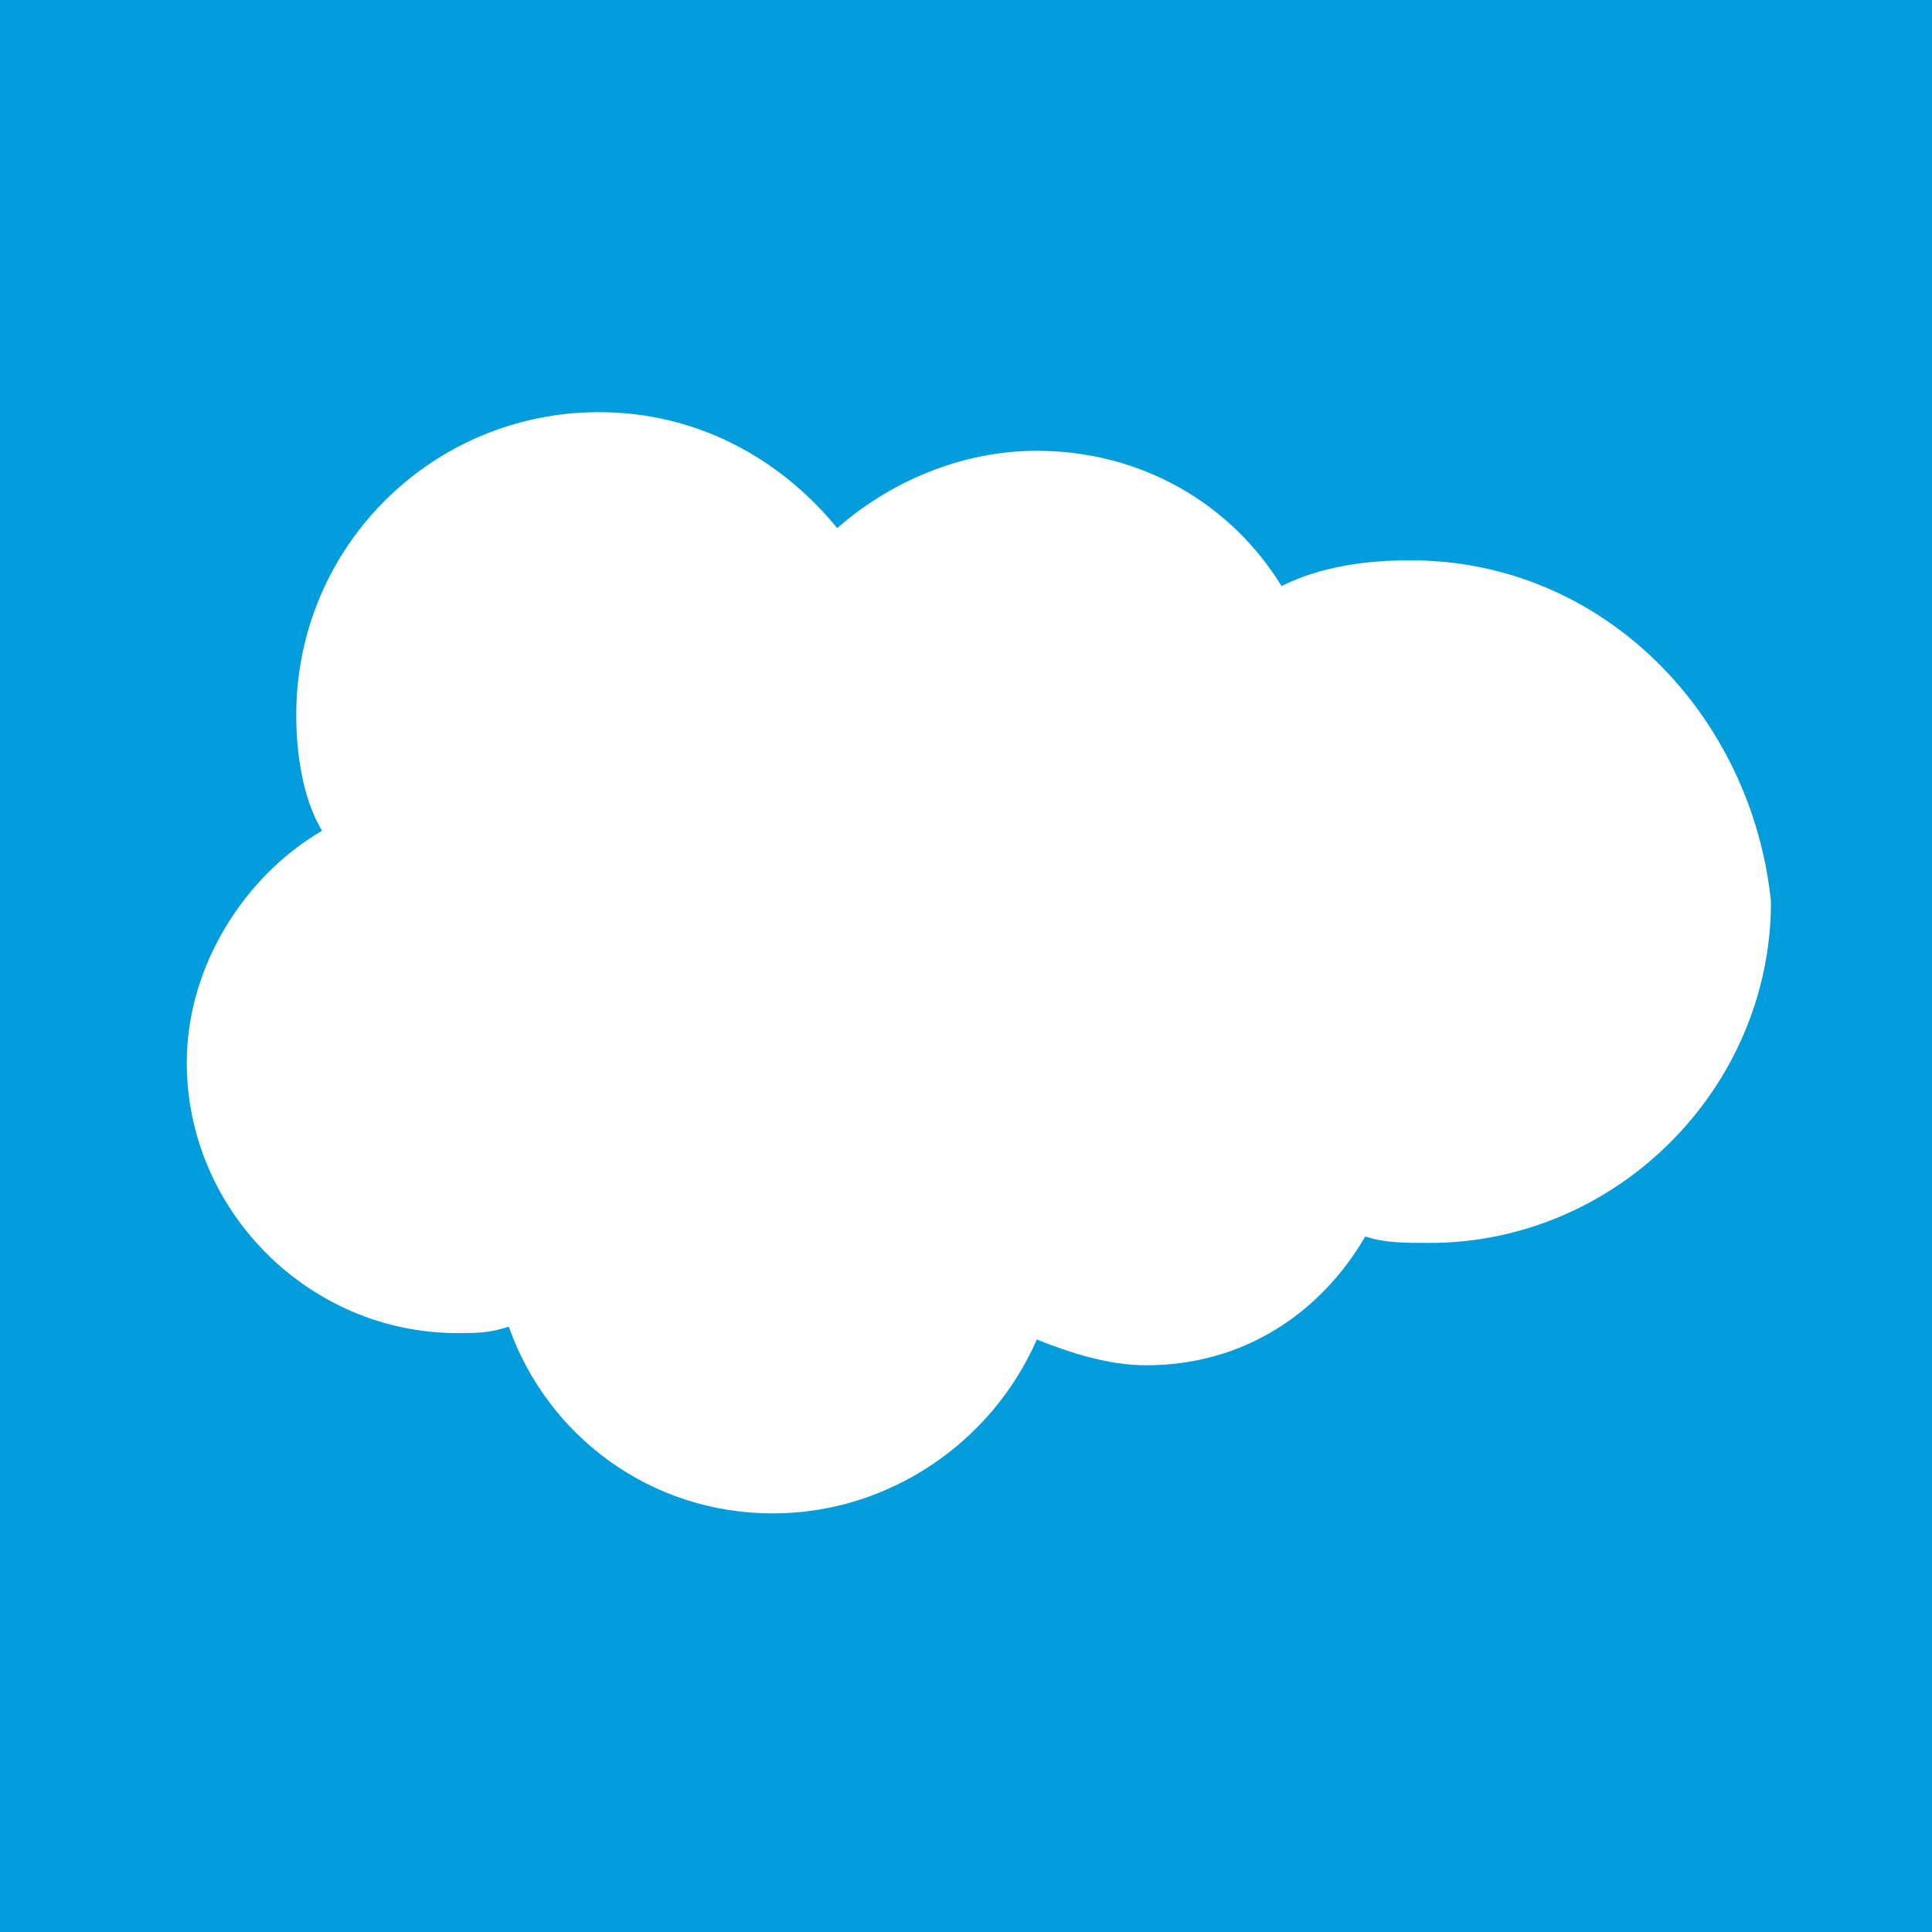 <?xml version="1.0" encoding="utf-8"?>
<!-- Generator: Adobe Illustrator 17.1.0, SVG Export Plug-In . SVG Version: 6.00 Build 0)  -->
<!DOCTYPE svg PUBLIC "-//W3C//DTD SVG 1.1//EN" "http://www.w3.org/Graphics/SVG/1.1/DTD/svg11.dtd">
<svg version="1.1" id="Layer_1" xmlns="http://www.w3.org/2000/svg" xmlns:xlink="http://www.w3.org/1999/xlink" x="0px" y="0px"
	 height="30px" width="30px" viewBox="0 0 30 30" enable-background="new 0 0 30 30" xml:space="preserve">
<rect fill="#009CDB" width="30" height="30"/>
<path fill="#FFFFFF" d="M21.9,8.7c-0.7,0-1.4,0.1-2,0.4C19.1,7.8,17.7,7,16.1,7c-1.2,0-2.3,0.5-3.1,1.2c-0.9-1.1-2.2-1.8-3.7-1.8
	c-2.6,0-4.7,2.1-4.7,4.7c0,0.6,0.1,1.3,0.4,1.8c-1.2,0.7-2.1,2.1-2.1,3.6c0,2.3,1.9,4.2,4.2,4.2c0.3,0,0.5,0,0.8-0.1
	c0.6,1.7,2.2,2.9,4.1,2.9c1.8,0,3.4-1.1,4.1-2.7c0.5,0.2,1.1,0.4,1.7,0.4c1.5,0,2.7-0.8,3.4-2c0.3,0.1,0.6,0.1,1,0.1
	c2.9,0,5.3-2.4,5.3-5.3C27.2,11.1,24.9,8.7,21.9,8.7z"/>
</svg>
